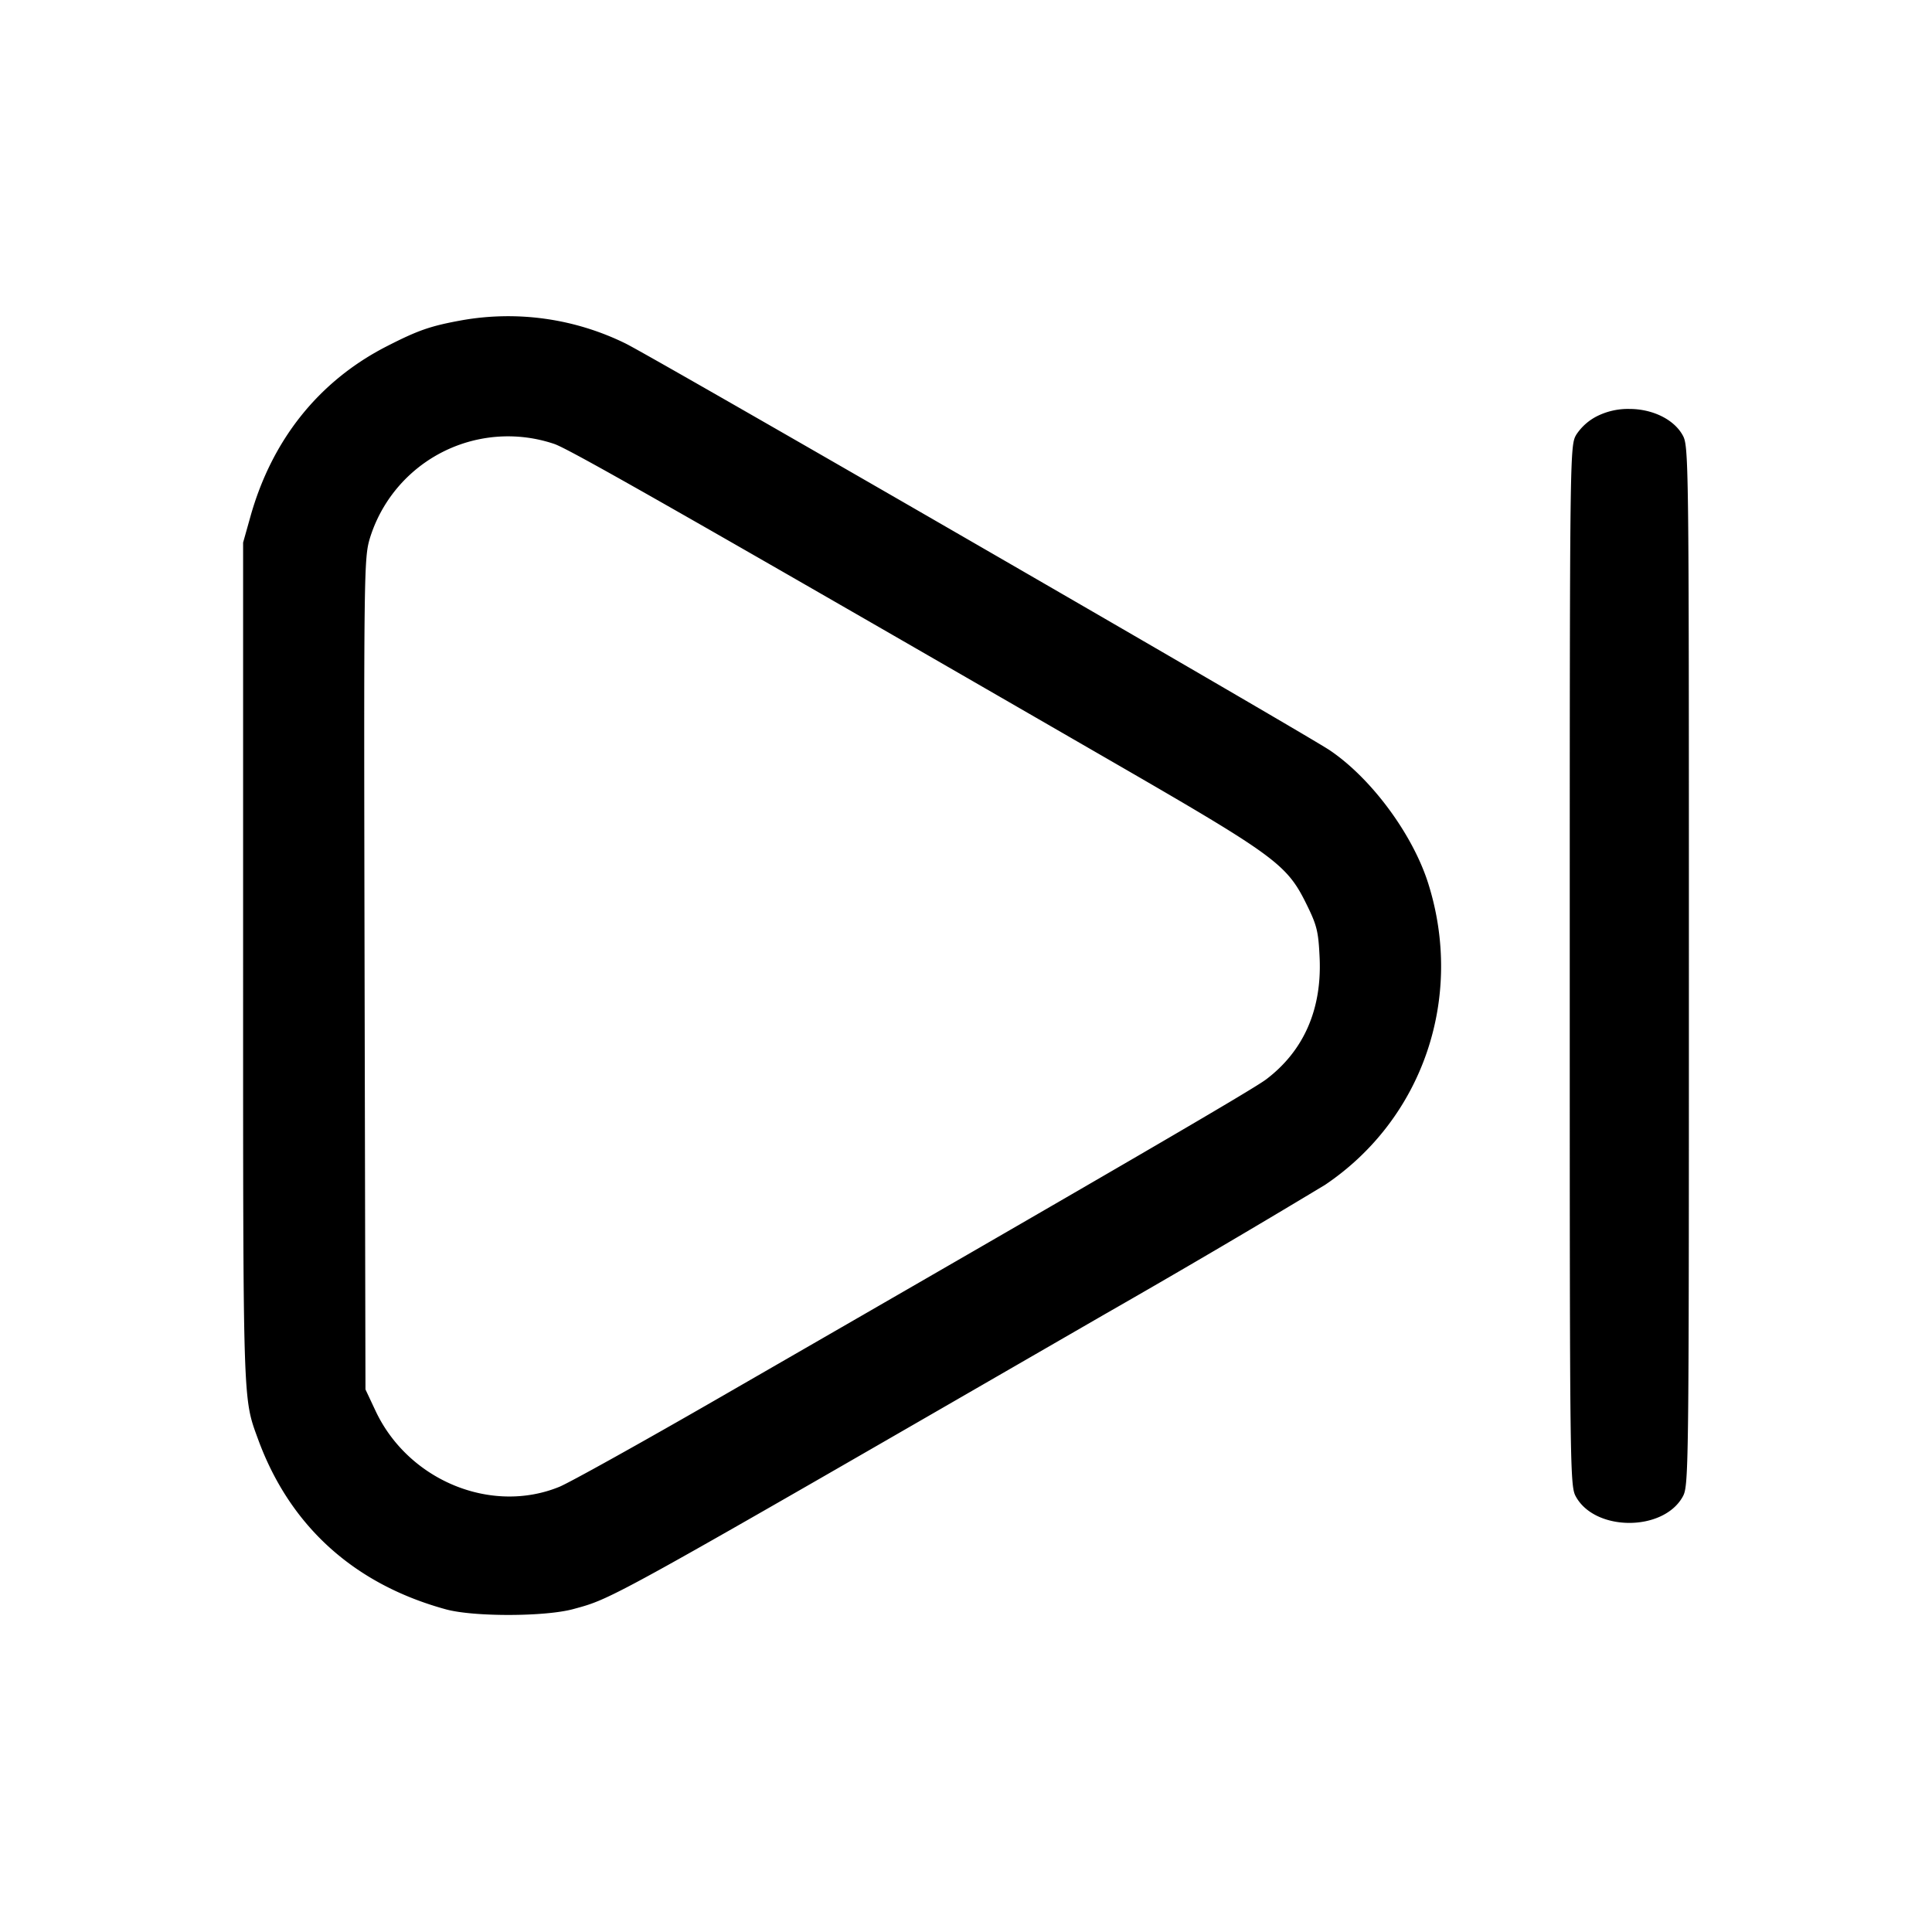 <svg width="24" height="24" fill="none" xmlns="http://www.w3.org/2000/svg"><path d="M5.734 3.979c-.39.071-.539.123-.934.325-.84.431-1.423 1.161-1.69 2.116l-.09.32v5.22c0 5.519-.004 5.399.183 5.911.394 1.083 1.193 1.808 2.337 2.121.343.094 1.23.092 1.58-.003.5-.136.393-.077 6.6-3.661a139.14 139.14 0 0 0 2.74-1.609c1.216-.819 1.731-2.327 1.281-3.748-.194-.61-.706-1.302-1.221-1.65-.302-.204-8.366-4.863-8.747-5.053a3.307 3.307 0 0 0-2.039-.289M19.839 5.17a.67.67 0 0 0-.258.23c-.08.139-.081.188-.081 6.6s.001 6.461.081 6.6c.245.424 1.073.424 1.318 0 .08-.139.081-.188.081-6.6s-.001-6.461-.081-6.6c-.111-.193-.373-.32-.659-.32a.86.86 0 0 0-.401.09m-12.953.345c.194.067 1.608.873 6.931 3.947 2.026 1.17 2.168 1.274 2.411 1.767.132.267.15.341.165.673.028.639-.199 1.154-.664 1.506-.172.13-1.836 1.099-6.789 3.953-.968.558-1.865 1.057-1.992 1.109-.846.345-1.874-.079-2.281-.94l-.127-.27-.011-5.16c-.01-5.042-.009-5.166.068-5.421a1.796 1.796 0 0 1 2.289-1.164" fill-rule="evenodd" fill="#000"/></svg>